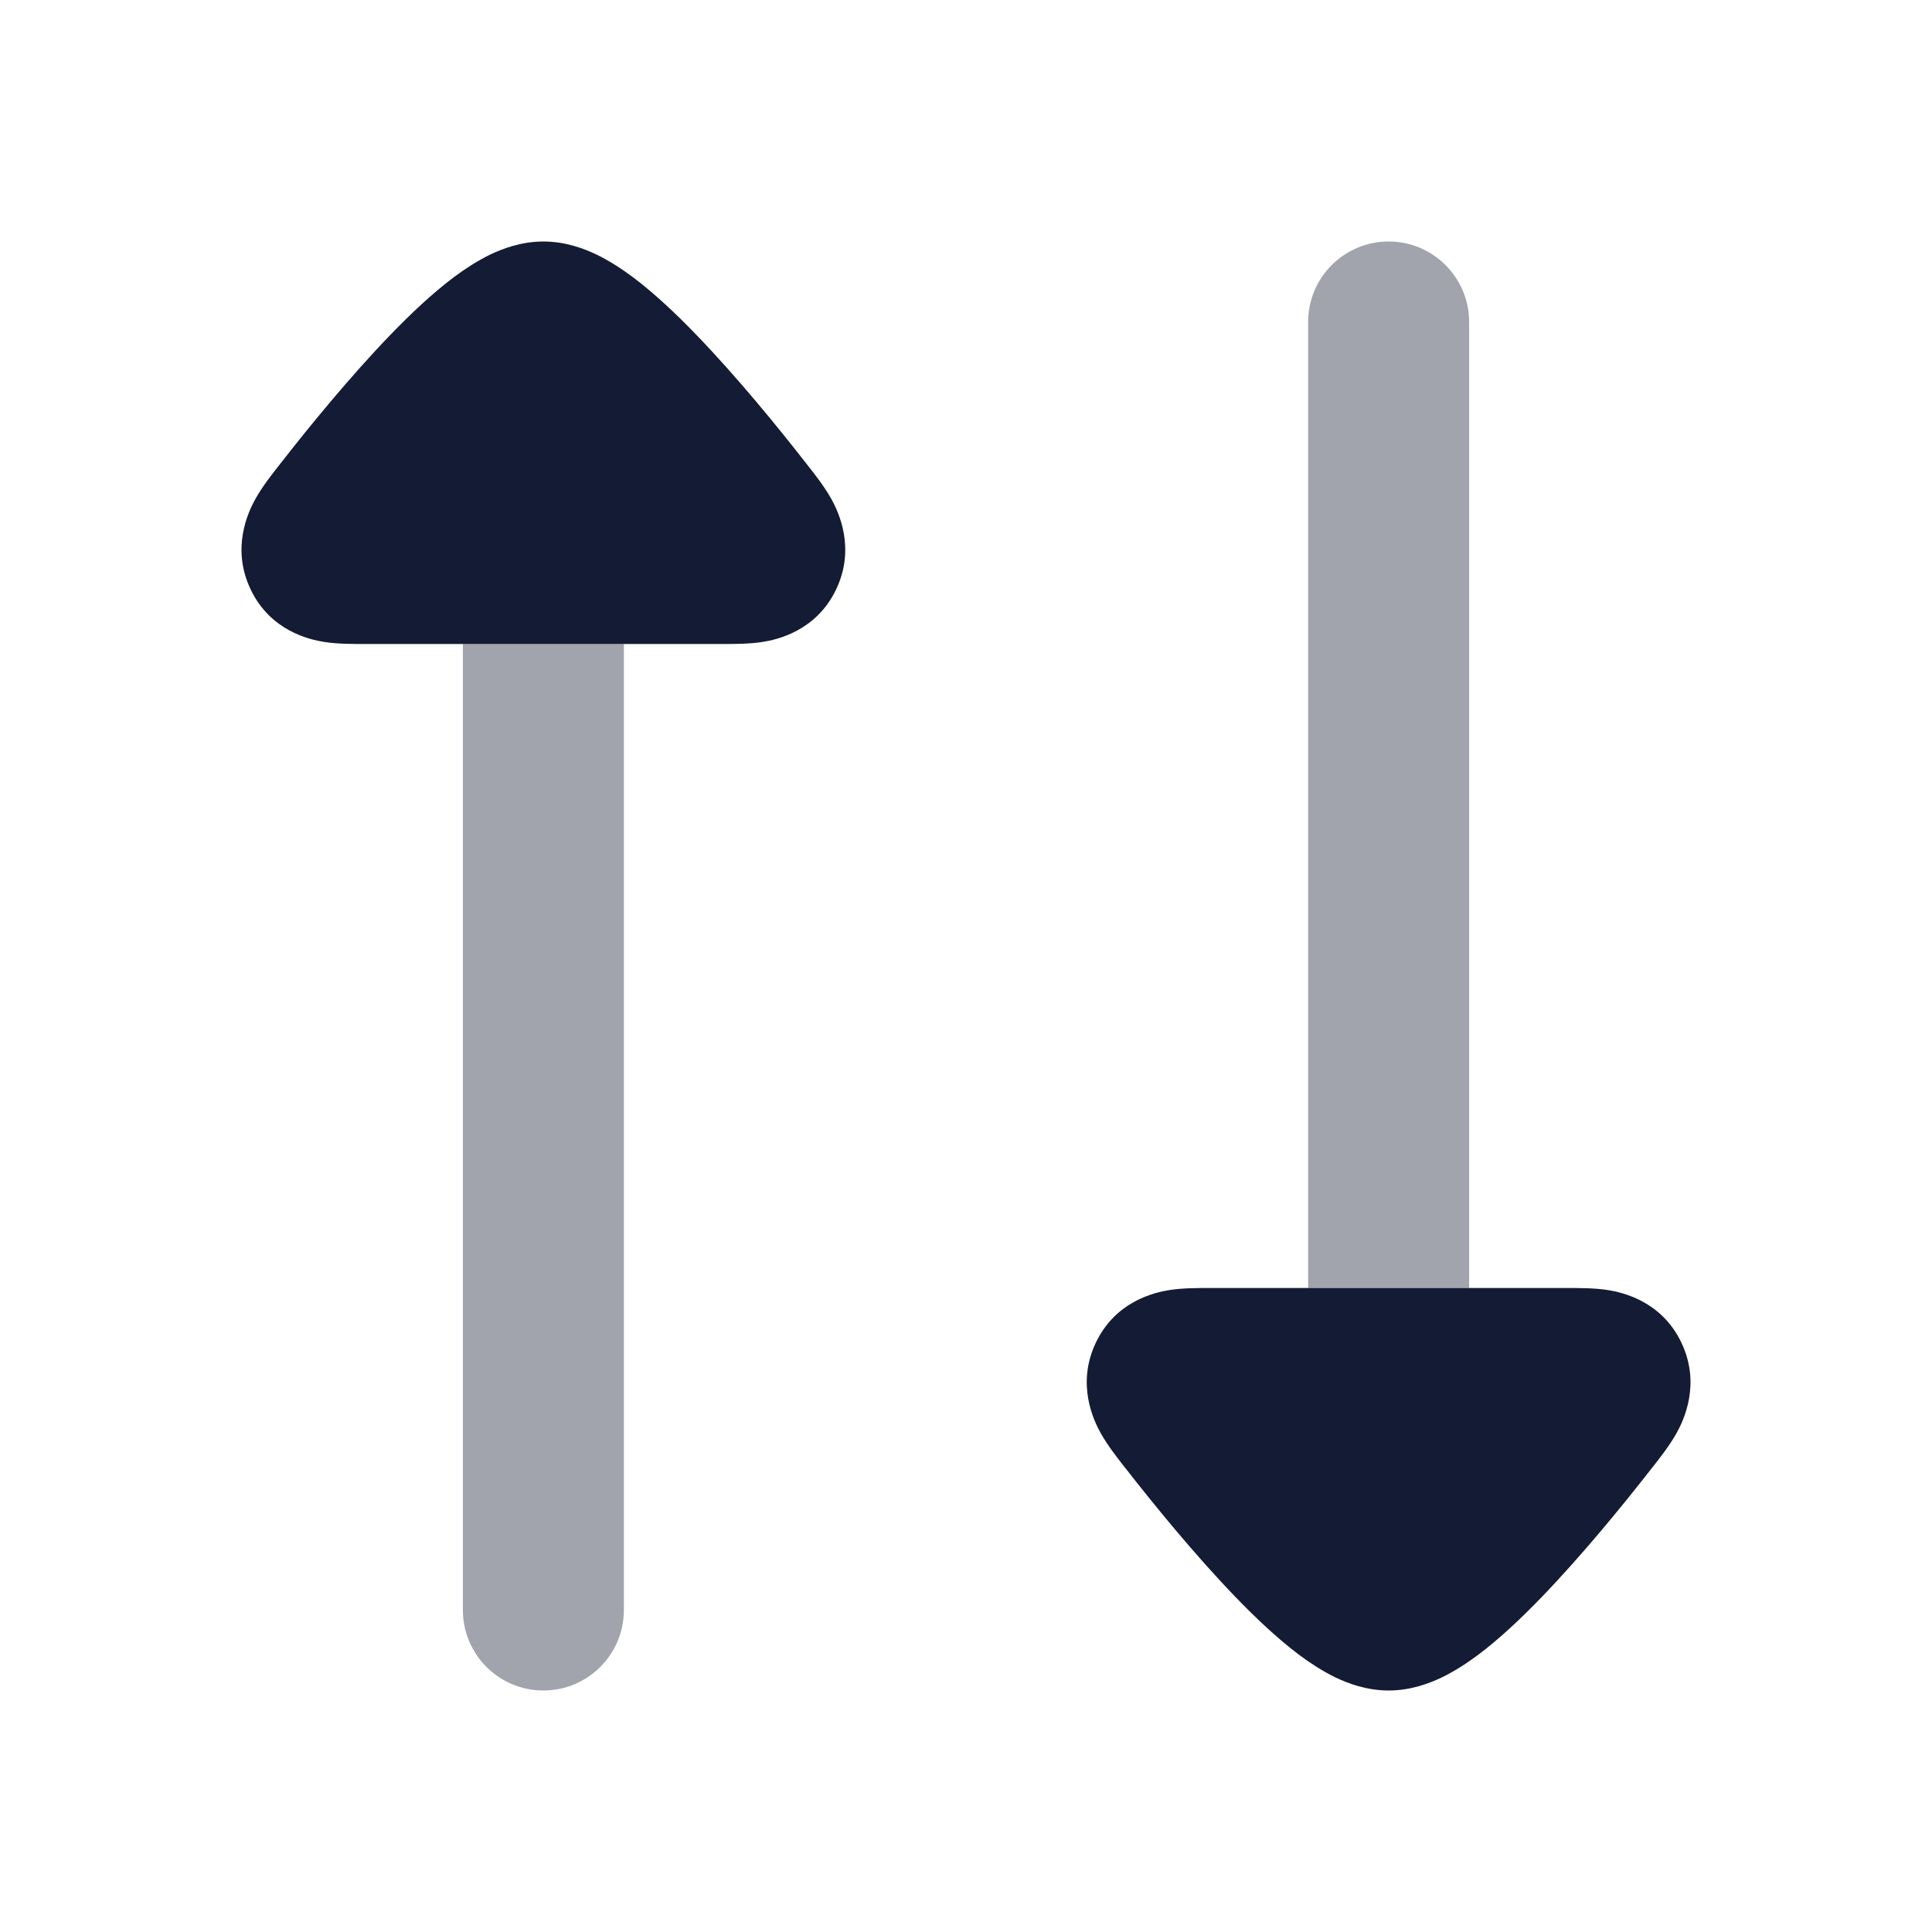<svg width="24" height="24" viewBox="0 0 24 24" fill="none" xmlns="http://www.w3.org/2000/svg">
<path opacity="0.4" d="M7.75 20C7.75 20.552 7.302 21 6.75 21C6.198 21 5.75 20.552 5.75 20V8L7.75 8V20Z" fill="#141B34"/>
<path d="M6.088 3.163C6.243 3.089 6.475 3 6.75 3C7.025 3 7.257 3.089 7.412 3.163C7.576 3.243 7.729 3.344 7.862 3.443C8.128 3.643 8.399 3.899 8.649 4.158C9.152 4.679 9.662 5.304 10.012 5.753L10.033 5.78L10.033 5.78C10.117 5.886 10.24 6.043 10.325 6.194C10.419 6.362 10.631 6.811 10.386 7.323C10.14 7.838 9.655 7.946 9.47 7.975C9.301 8.001 9.102 8 8.966 8L8.932 8L7.75 8L4.568 8L4.534 8H4.534C4.398 8 4.199 8.001 4.03 7.975C3.845 7.946 3.36 7.838 3.114 7.323C2.869 6.811 3.081 6.362 3.175 6.194C3.26 6.043 3.383 5.886 3.467 5.78L3.488 5.753C3.838 5.304 4.348 4.679 4.851 4.158C5.101 3.899 5.372 3.643 5.638 3.443C5.771 3.344 5.924 3.243 6.088 3.163Z" fill="#141B34"/>
<path opacity="0.4" d="M18.25 4C18.25 3.448 17.802 3 17.25 3C16.698 3 16.25 3.448 16.25 4V16L18.25 16V4Z" fill="#141B34"/>
<path d="M16.588 20.837C16.743 20.911 16.975 21 17.25 21C17.525 21 17.757 20.911 17.912 20.837C18.076 20.757 18.229 20.656 18.362 20.557C18.628 20.357 18.899 20.101 19.149 19.842C19.652 19.321 20.162 18.696 20.512 18.247L20.533 18.221L20.533 18.221C20.617 18.114 20.74 17.957 20.825 17.806C20.919 17.638 21.131 17.189 20.886 16.677C20.64 16.162 20.155 16.054 19.97 16.025C19.801 15.999 19.602 16 19.466 16L19.432 16L18.25 16L15.068 16L15.034 16H15.034C14.898 16 14.699 15.999 14.53 16.025C14.345 16.054 13.86 16.162 13.614 16.677C13.369 17.189 13.581 17.638 13.675 17.806C13.76 17.957 13.883 18.114 13.967 18.221L13.988 18.247C14.338 18.696 14.848 19.321 15.351 19.842C15.601 20.101 15.872 20.357 16.138 20.557C16.271 20.656 16.424 20.757 16.588 20.837Z" fill="#141B34"/>
</svg>
